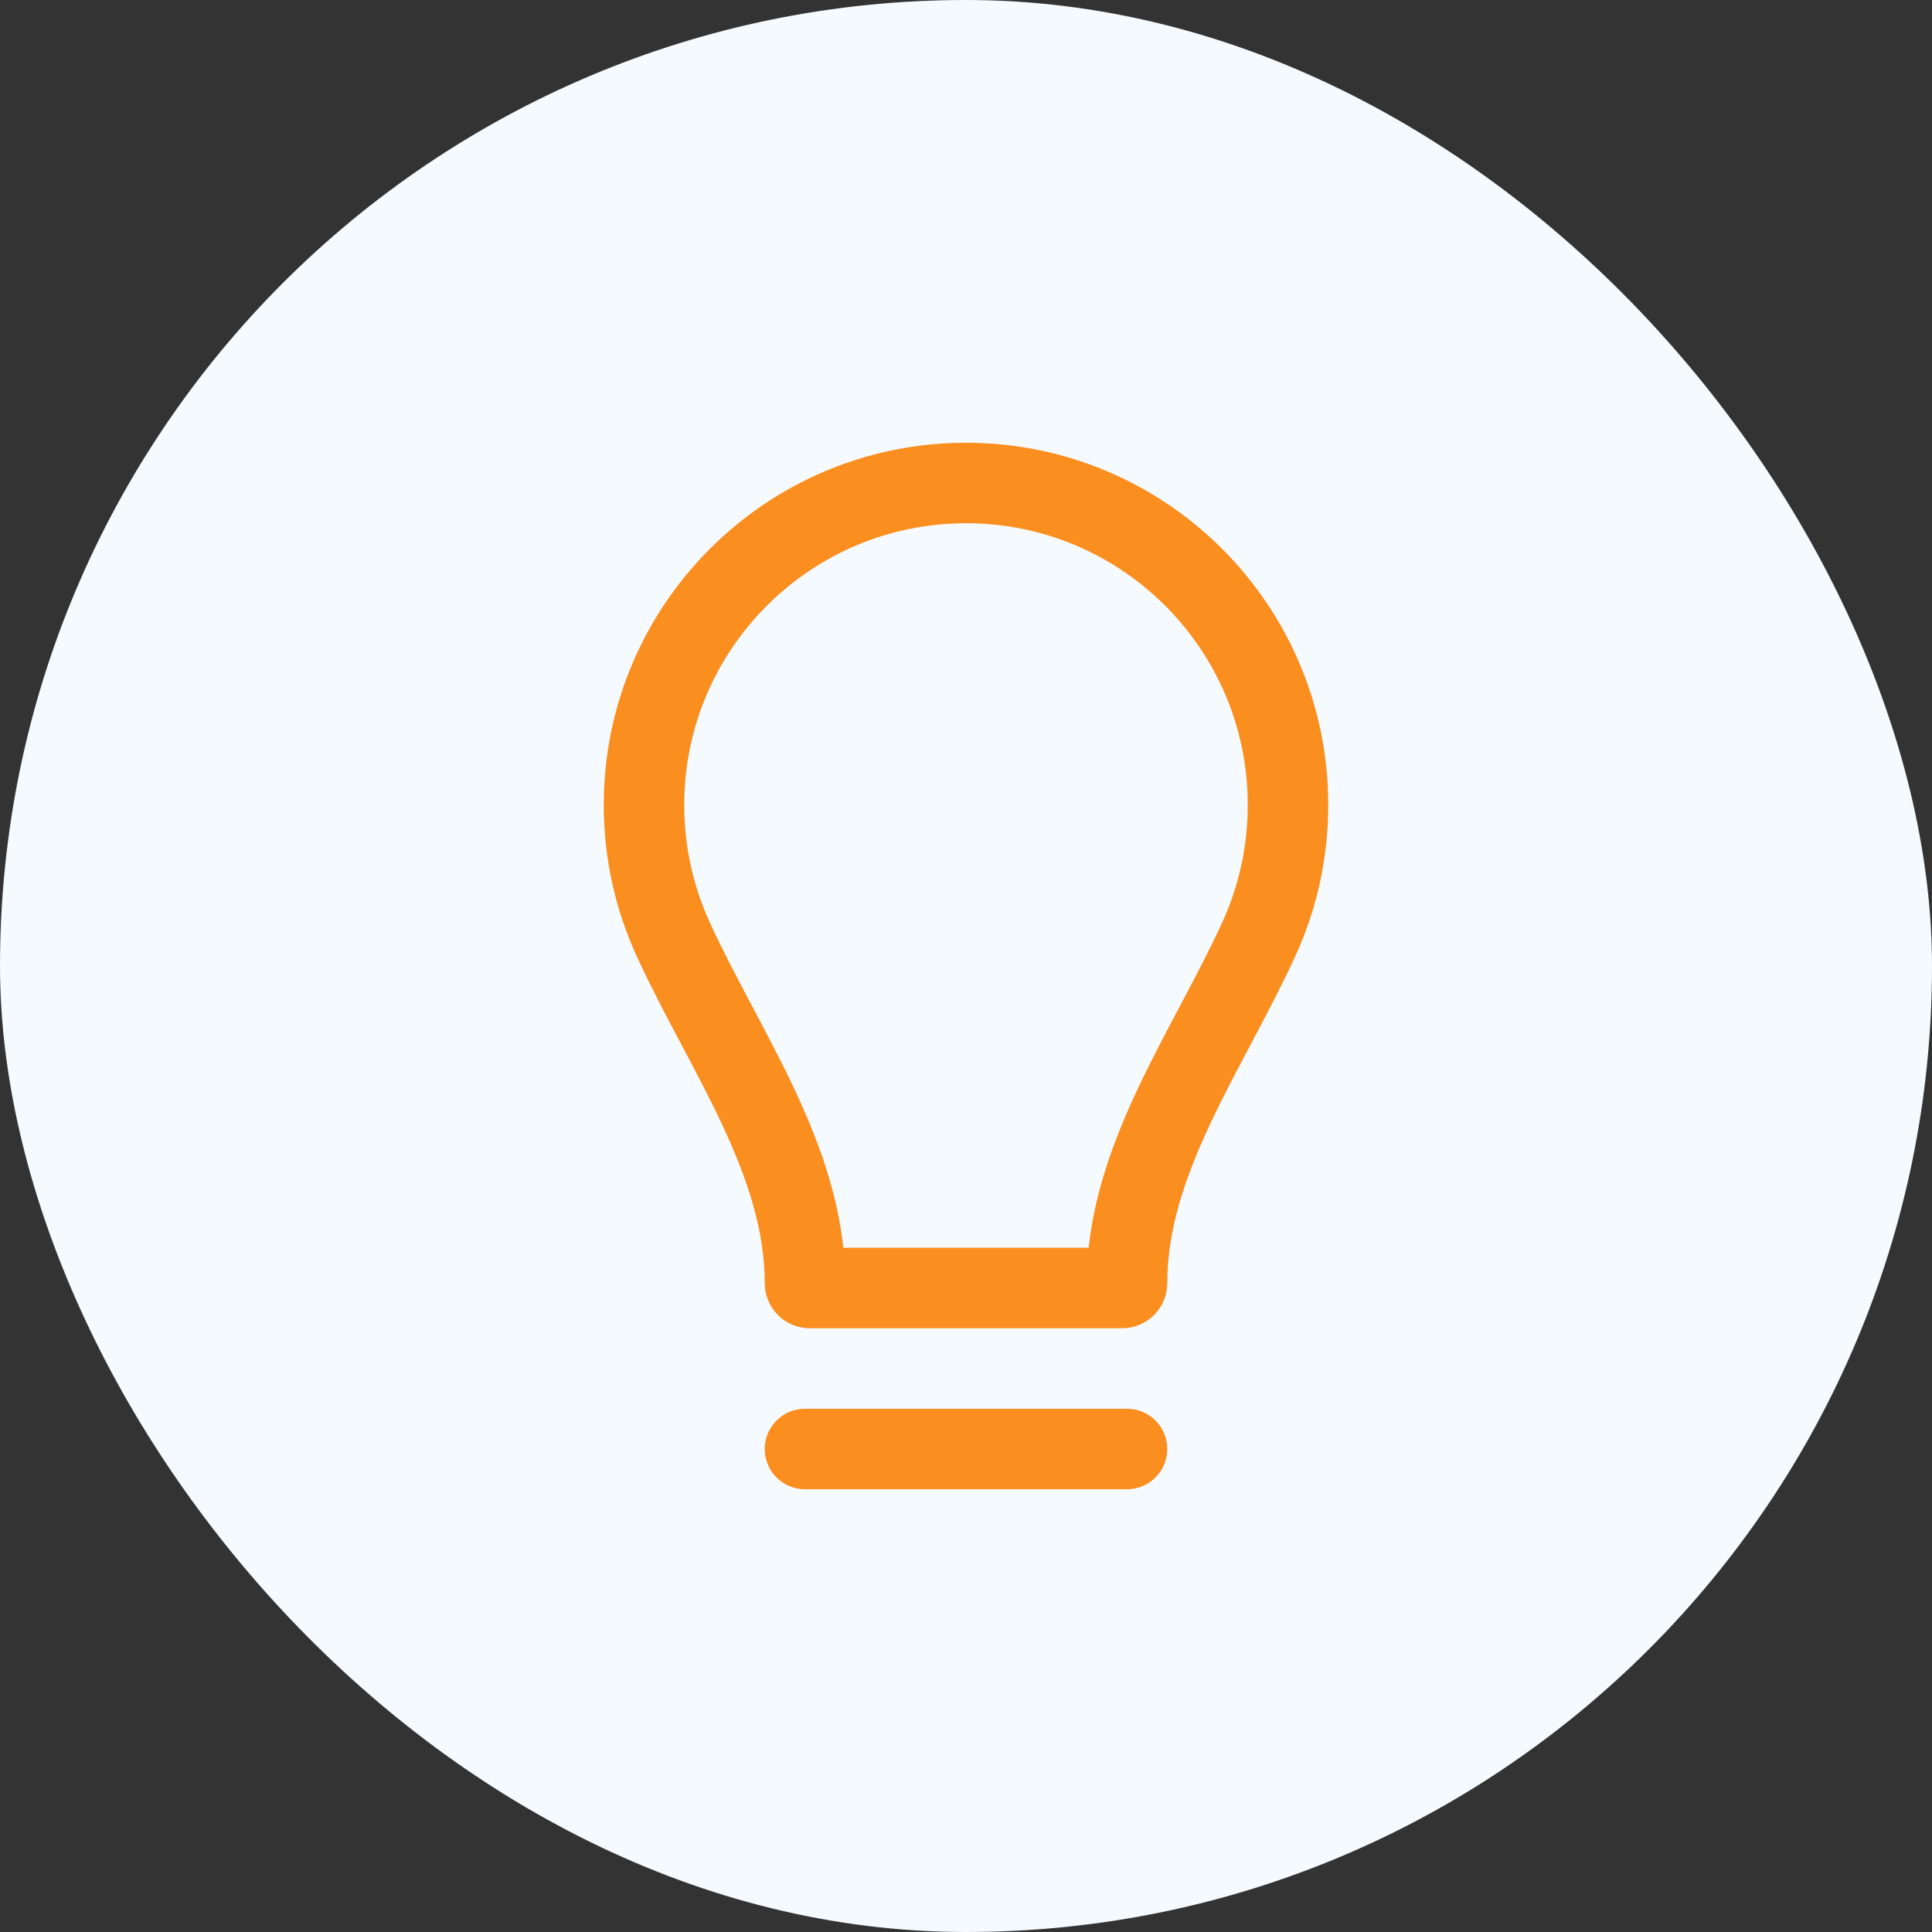<svg xmlns="http://www.w3.org/2000/svg" width="48" height="48" fill="none" viewBox="0 0 48 48"><rect x="0" y="0" width="48" height="48" fill="#333333" stroke="none"/><rect width="48" height="48" fill="#F5FAFF" rx="24"/><path stroke="#FA8E1F" stroke-linecap="round" stroke-width="2" d="M20 36H28M16 20C16 15.582 19.582 12 24 12C28.418 12 32 15.582 32 20C32 21.186 31.742 22.312 31.279 23.325C30.004 26.111 28 28.817 28 31.881C28 31.947 27.947 32 27.881 32H20.119C20.053 32 20 31.947 20 31.881C20 28.817 17.996 26.111 16.721 23.325C16.258 22.312 16 21.186 16 20Z"/></svg>